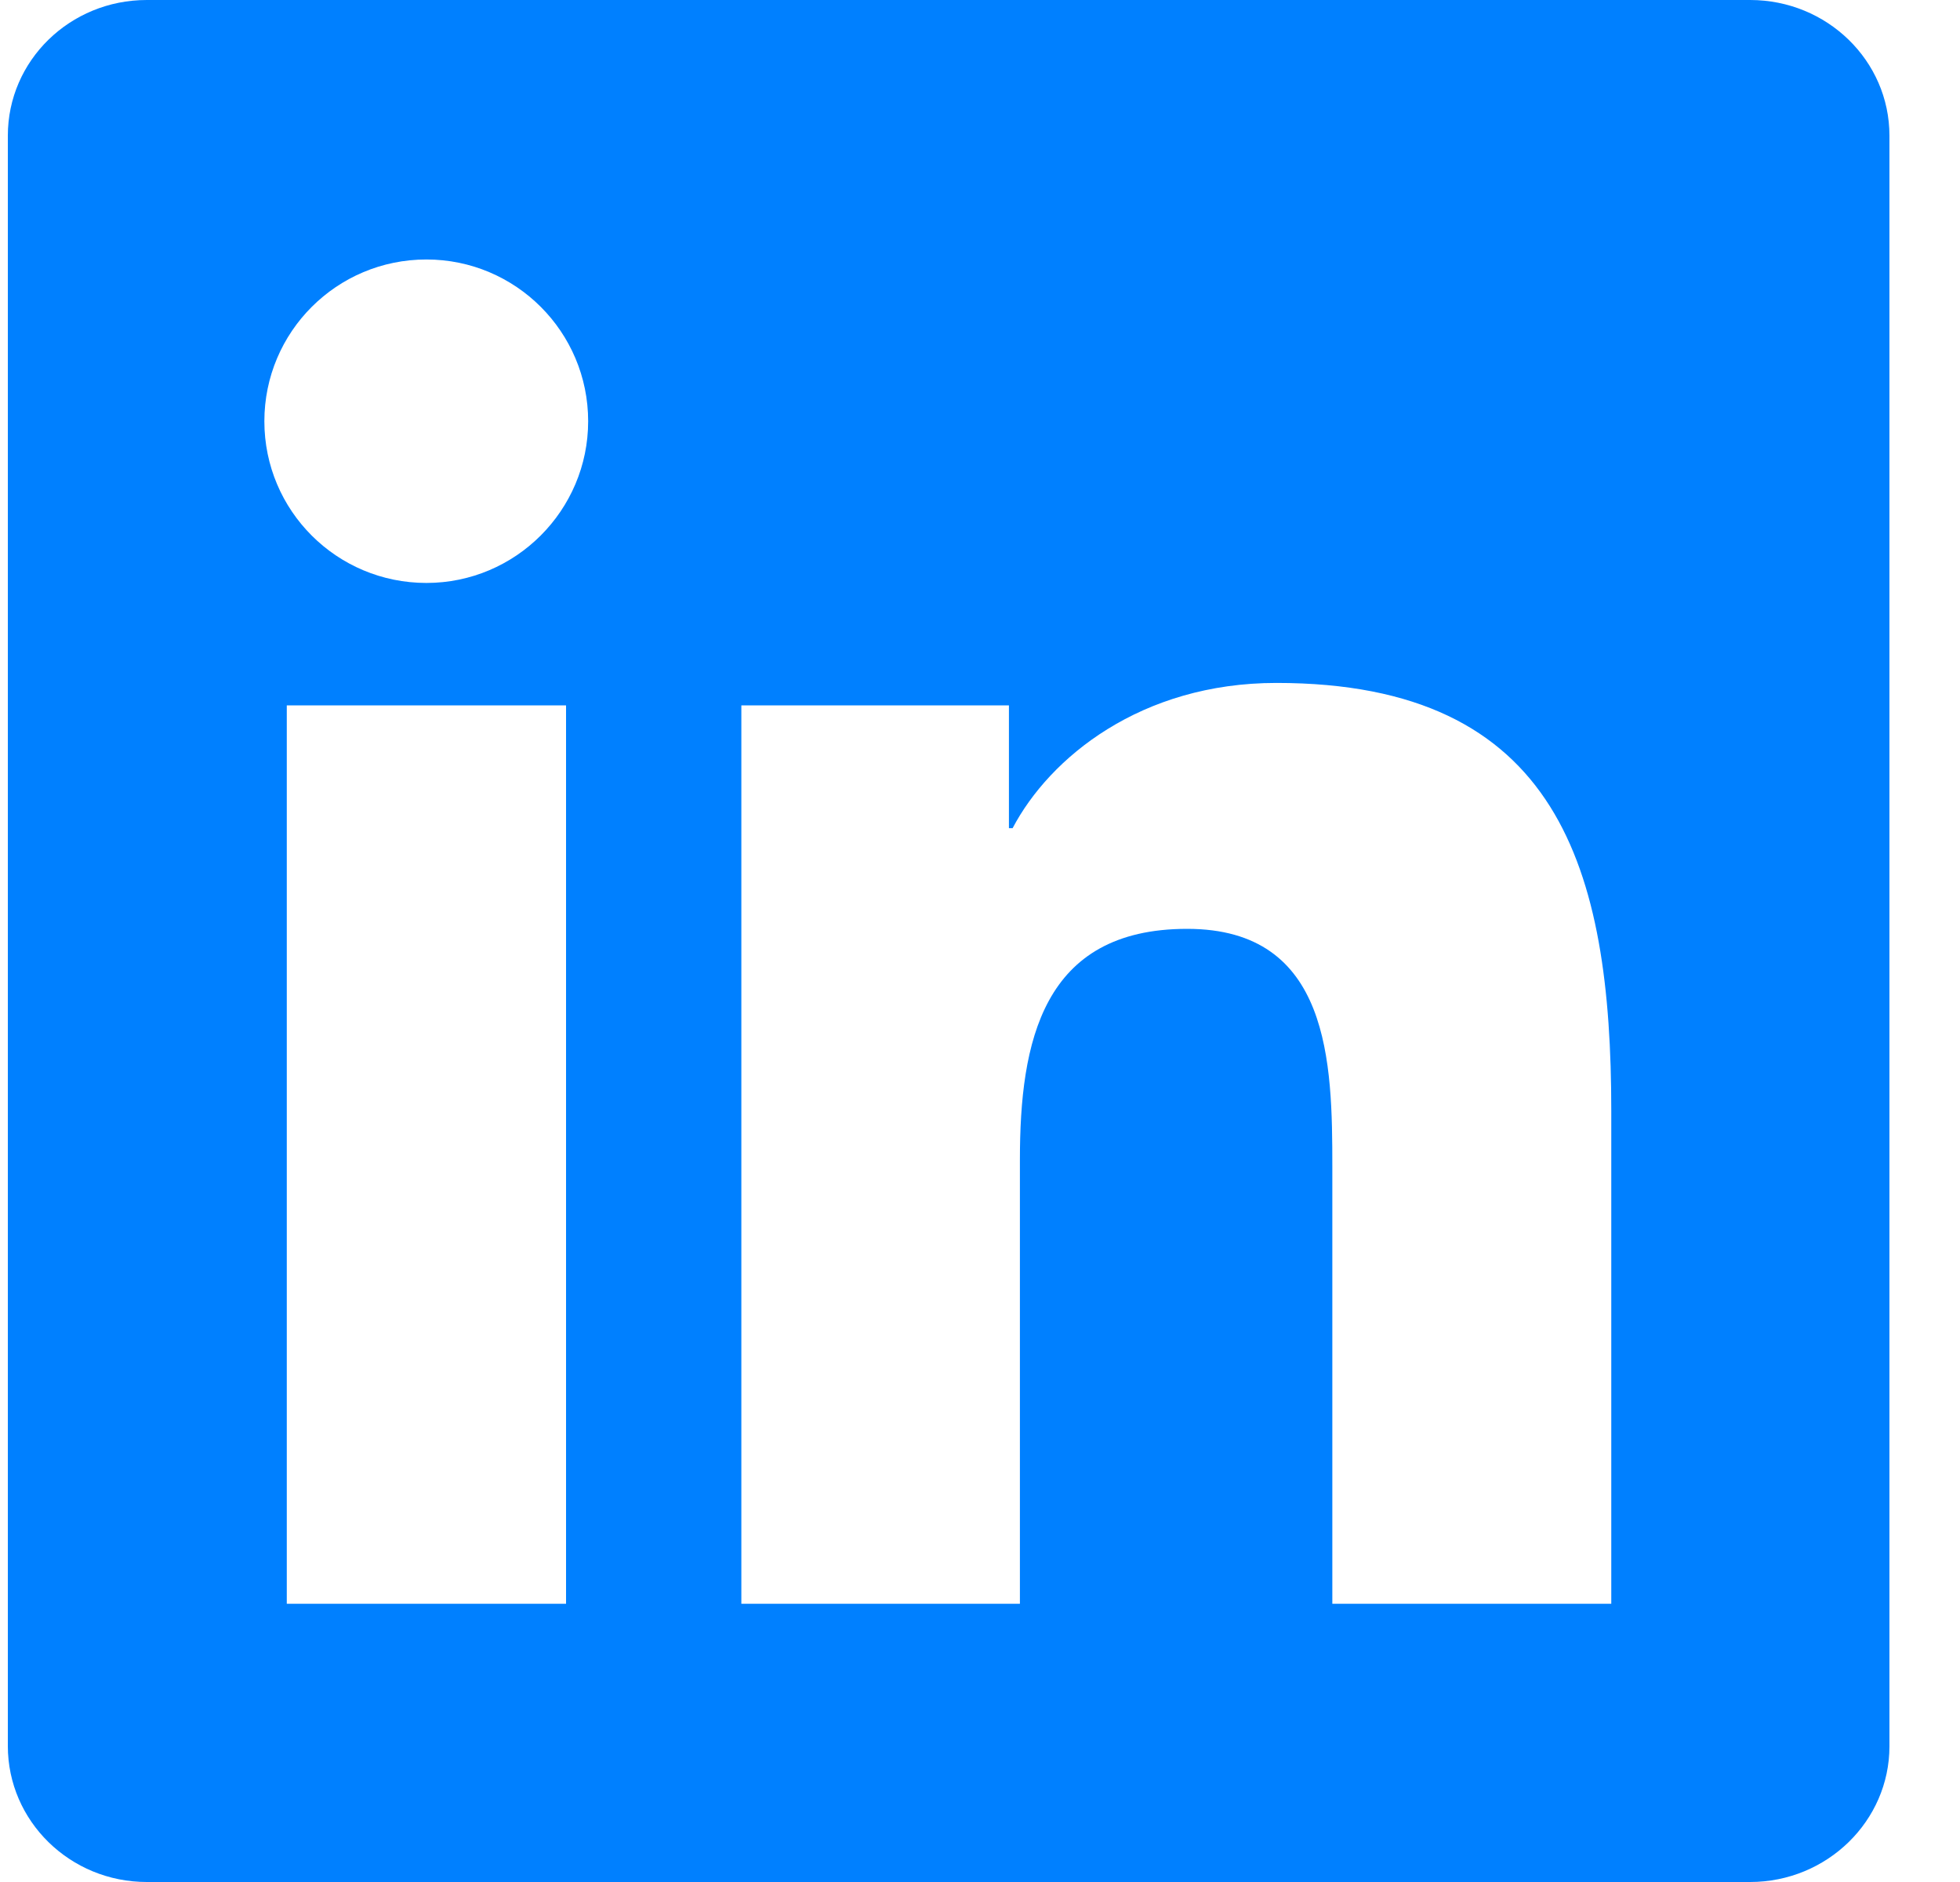 <svg xmlns="http://www.w3.org/2000/svg" width="25" height="24" viewBox="0 0 25 24" fill="none">
  <g clip-path="url(#clip0_401_3864)">
    <path d="M22.323 0H1.872C0.892 0 0.1 0.773 0.1 1.73V22.266C0.1 23.222 0.892 24 1.872 24H22.323C23.303 24 24.1 23.222 24.1 22.27V1.73C24.1 0.773 23.303 0 22.323 0ZM7.22 20.452H3.658V8.995H7.22V20.452ZM5.439 7.434C4.295 7.434 3.372 6.511 3.372 5.372C3.372 4.233 4.295 3.309 5.439 3.309C6.578 3.309 7.502 4.233 7.502 5.372C7.502 6.506 6.578 7.434 5.439 7.434ZM20.552 20.452H16.994V14.883C16.994 13.556 16.97 11.845 15.142 11.845C13.291 11.845 13.009 13.294 13.009 14.789V20.452H9.456V8.995H12.869V10.561H12.916C13.389 9.661 14.552 8.709 16.281 8.709C19.886 8.709 20.552 11.081 20.552 14.166V20.452Z" fill="#0080FF"/>
  </g>
  <defs>
    <clipPath id="clip0_401_3864">
      <rect width="24" height="24" fill="white" transform="translate(0.1)"/>
    </clipPath>
  </defs>
</svg>